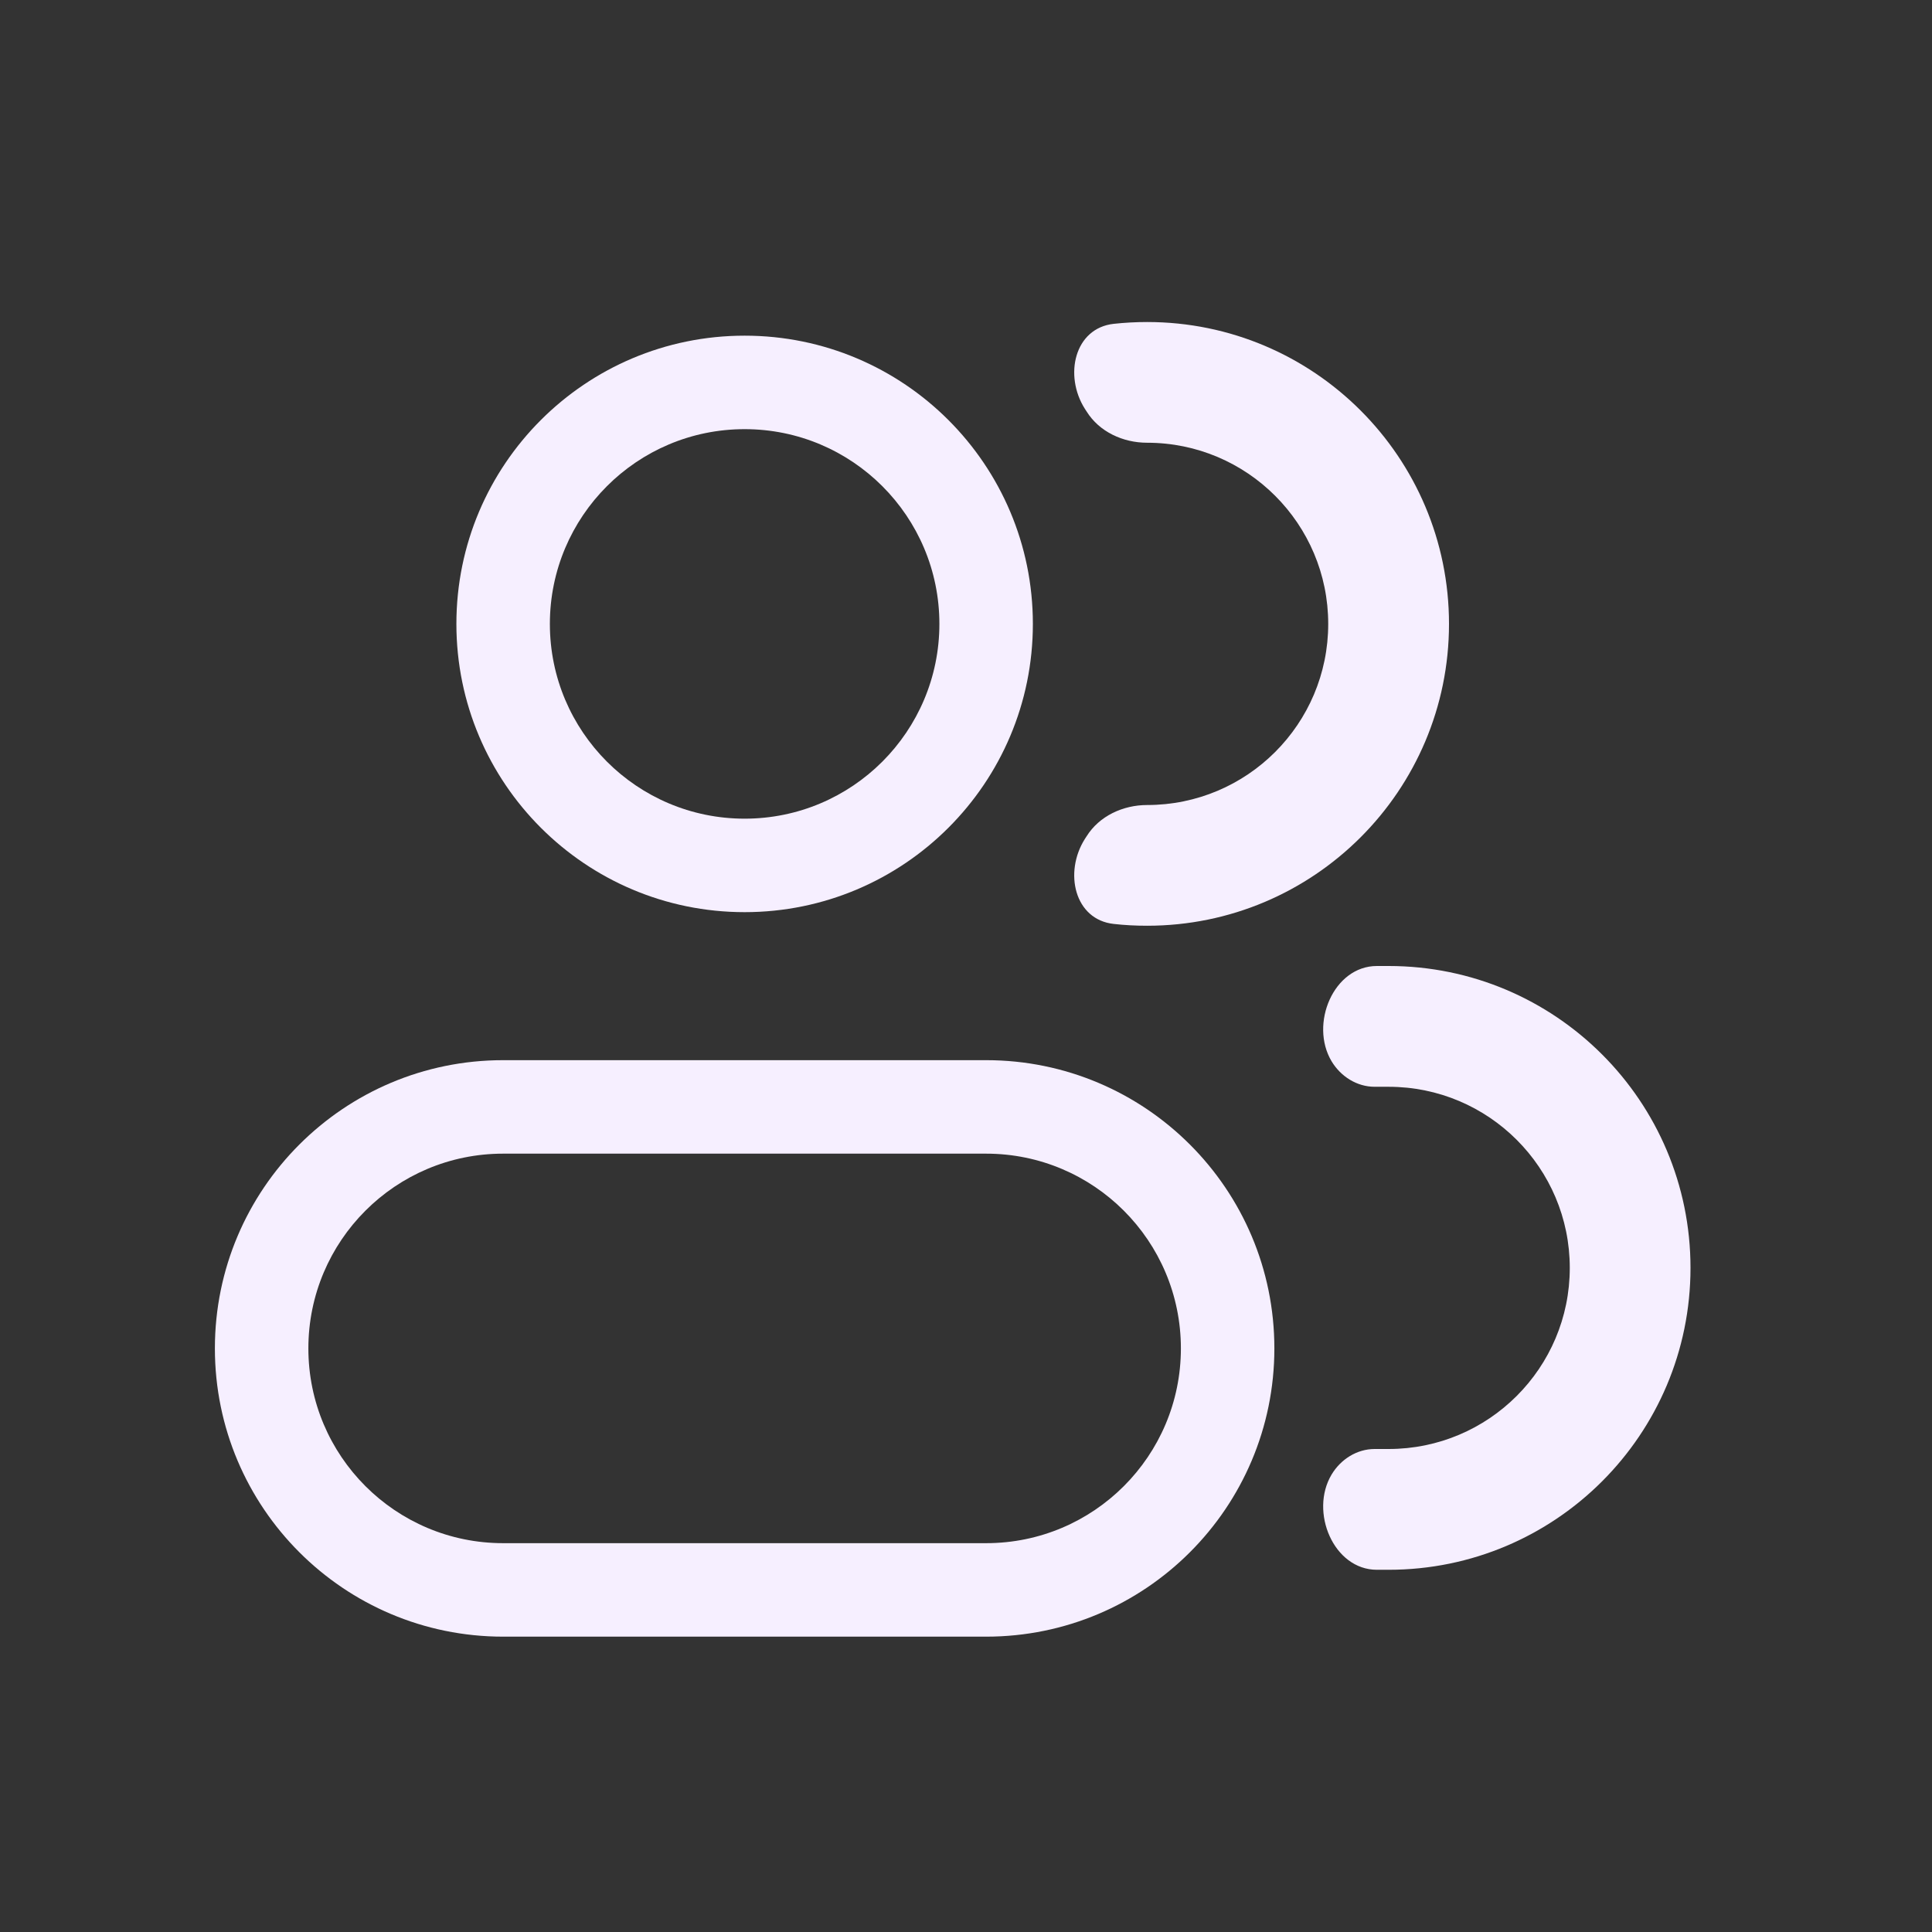 <svg width="31" height="31" viewBox="0 0 31 31" fill="none" xmlns="http://www.w3.org/2000/svg">
<rect x="0" y="0" width="31" height="31" fill="#333333" stroke="none"/>
<path d="M8.823 10.011C8.823 11.737 10.222 13.136 11.948 13.136V14.636C9.394 14.636 7.323 12.565 7.323 10.011H8.823ZM11.948 13.136C13.674 13.136 15.073 11.737 15.073 10.011H16.573C16.573 12.565 14.502 14.636 11.948 14.636V13.136ZM15.073 10.011C15.073 8.285 13.674 6.886 11.948 6.886V5.386C14.502 5.386 16.573 7.456 16.573 10.011H15.073ZM11.948 6.886C10.222 6.886 8.823 8.285 8.823 10.011H7.323C7.323 7.456 9.394 5.386 11.948 5.386V6.886ZM15.823 18.511H8.073V17.011H15.823V18.511ZM8.073 24.761H15.823V26.261H8.073V24.761ZM15.823 24.761C17.549 24.761 18.948 23.362 18.948 21.636H20.448C20.448 24.19 18.377 26.261 15.823 26.261V24.761ZM4.948 21.636C4.948 23.362 6.347 24.761 8.073 24.761V26.261C5.519 26.261 3.448 24.19 3.448 21.636H4.948ZM8.073 18.511C6.347 18.511 4.948 19.91 4.948 21.636H3.448C3.448 19.081 5.519 17.011 8.073 17.011V18.511ZM15.823 17.011C18.377 17.011 20.448 19.081 20.448 21.636H18.948C18.948 19.91 17.549 18.511 15.823 18.511V17.011Z" fill="#F6EFFF"/>
<path d="M17.435 13.419C17.639 13.092 18.021 12.917 18.406 12.917C20.011 12.917 21.312 11.616 21.312 10.011C21.312 8.406 20.011 7.104 18.406 7.104C18.021 7.104 17.639 6.93 17.435 6.602C17.426 6.588 17.417 6.574 17.407 6.559C17.068 6.024 17.24 5.266 17.87 5.196C18.046 5.177 18.225 5.167 18.406 5.167C21.081 5.167 23.25 7.336 23.25 10.011C23.25 12.686 21.081 14.854 18.406 14.854C18.225 14.854 18.046 14.845 17.87 14.825C17.24 14.756 17.068 13.998 17.407 13.462C17.417 13.448 17.426 13.434 17.435 13.419Z" fill="#F6EFFF"/>
<path d="M21.366 23.66C21.513 23.415 21.772 23.25 22.057 23.25H22.281C23.886 23.25 25.188 21.949 25.188 20.344C25.188 18.739 23.886 17.438 22.281 17.438H22.057C21.772 17.438 21.513 17.273 21.366 17.029C21.009 16.431 21.397 15.5 22.093 15.5H22.281C24.956 15.5 27.125 17.669 27.125 20.344C27.125 23.019 24.956 25.188 22.281 25.188H22.093C21.397 25.188 21.009 24.257 21.366 23.66Z" fill="#F6EFFF"/>
</svg>
